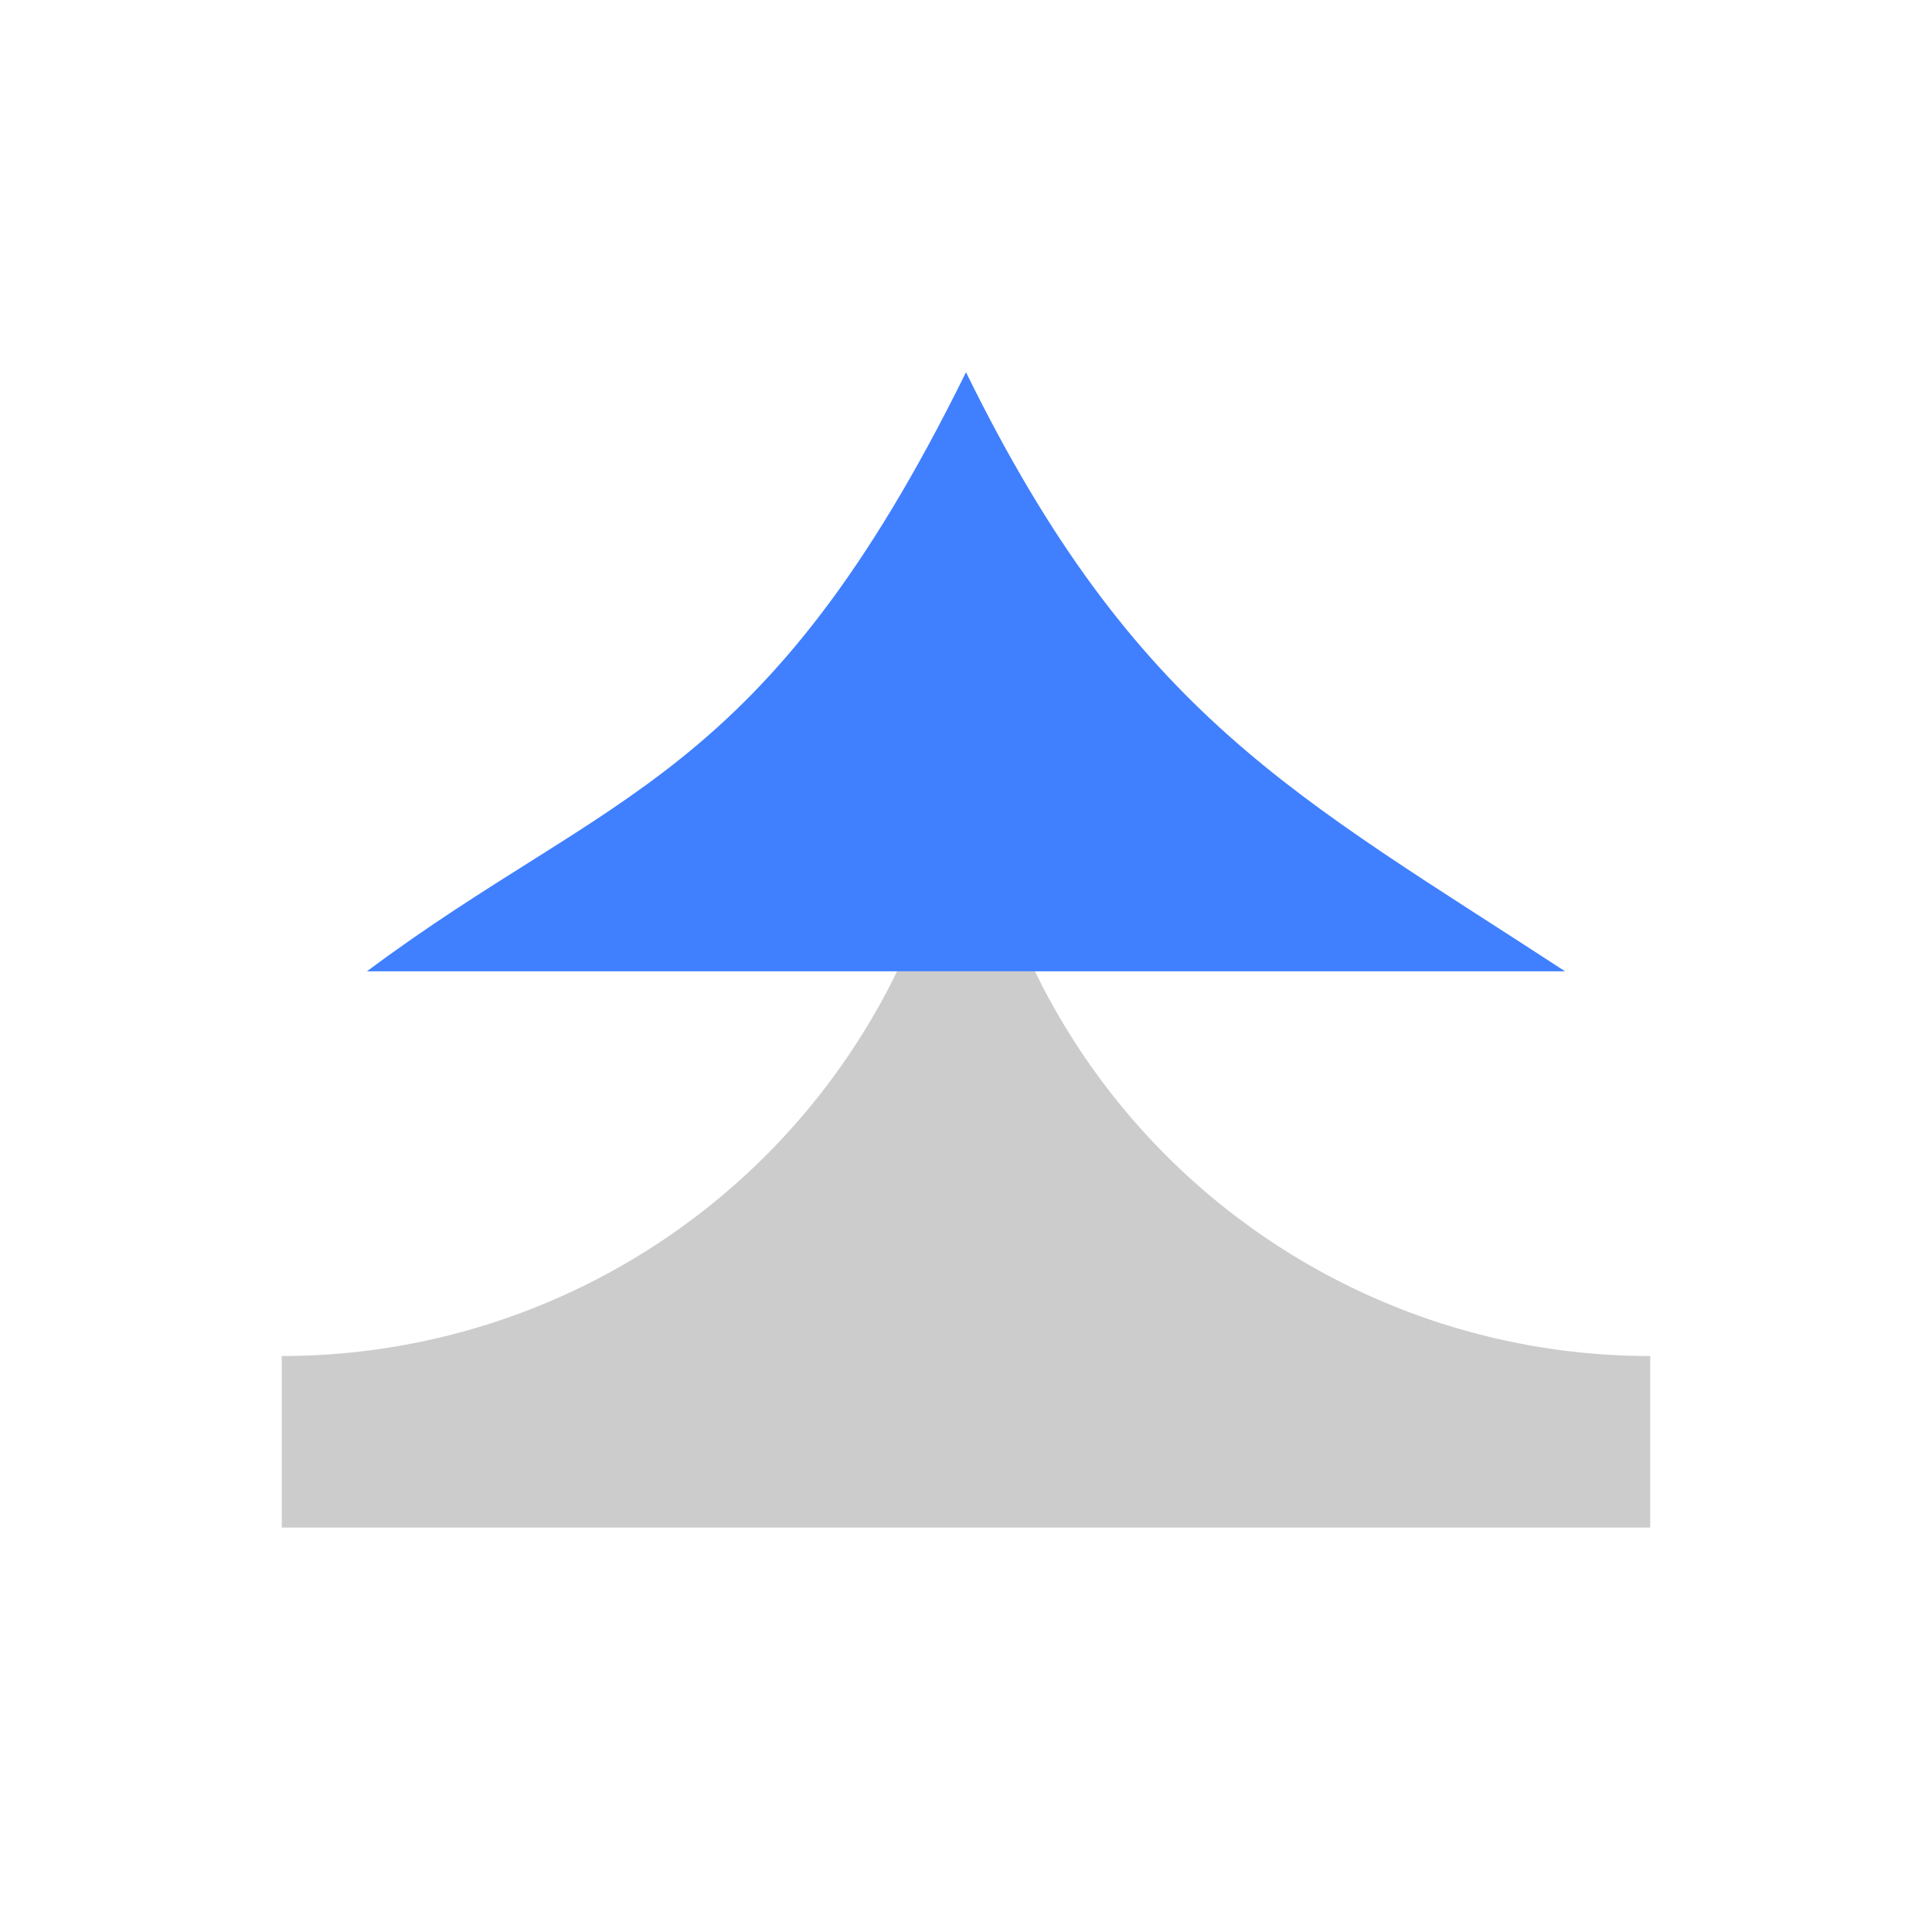 <svg id="图层_1" data-name="图层 1" xmlns="http://www.w3.org/2000/svg" viewBox="0 0 240 240"><defs><style>.cls-1{fill:#ccc;}.cls-2{fill:#4080ff;}</style></defs><path class="cls-1" d="M128.56,120.66H111.44A85,85,0,0,1,35,168.45v21.31H205V168.45A85,85,0,0,1,128.56,120.66Z"/><path class="cls-2" d="M120,46.24h0C94.93,97.18,75.83,98.09,45.58,120.66H194.42C161.09,98.88,141,89.08,120,46.24Z"/></svg>